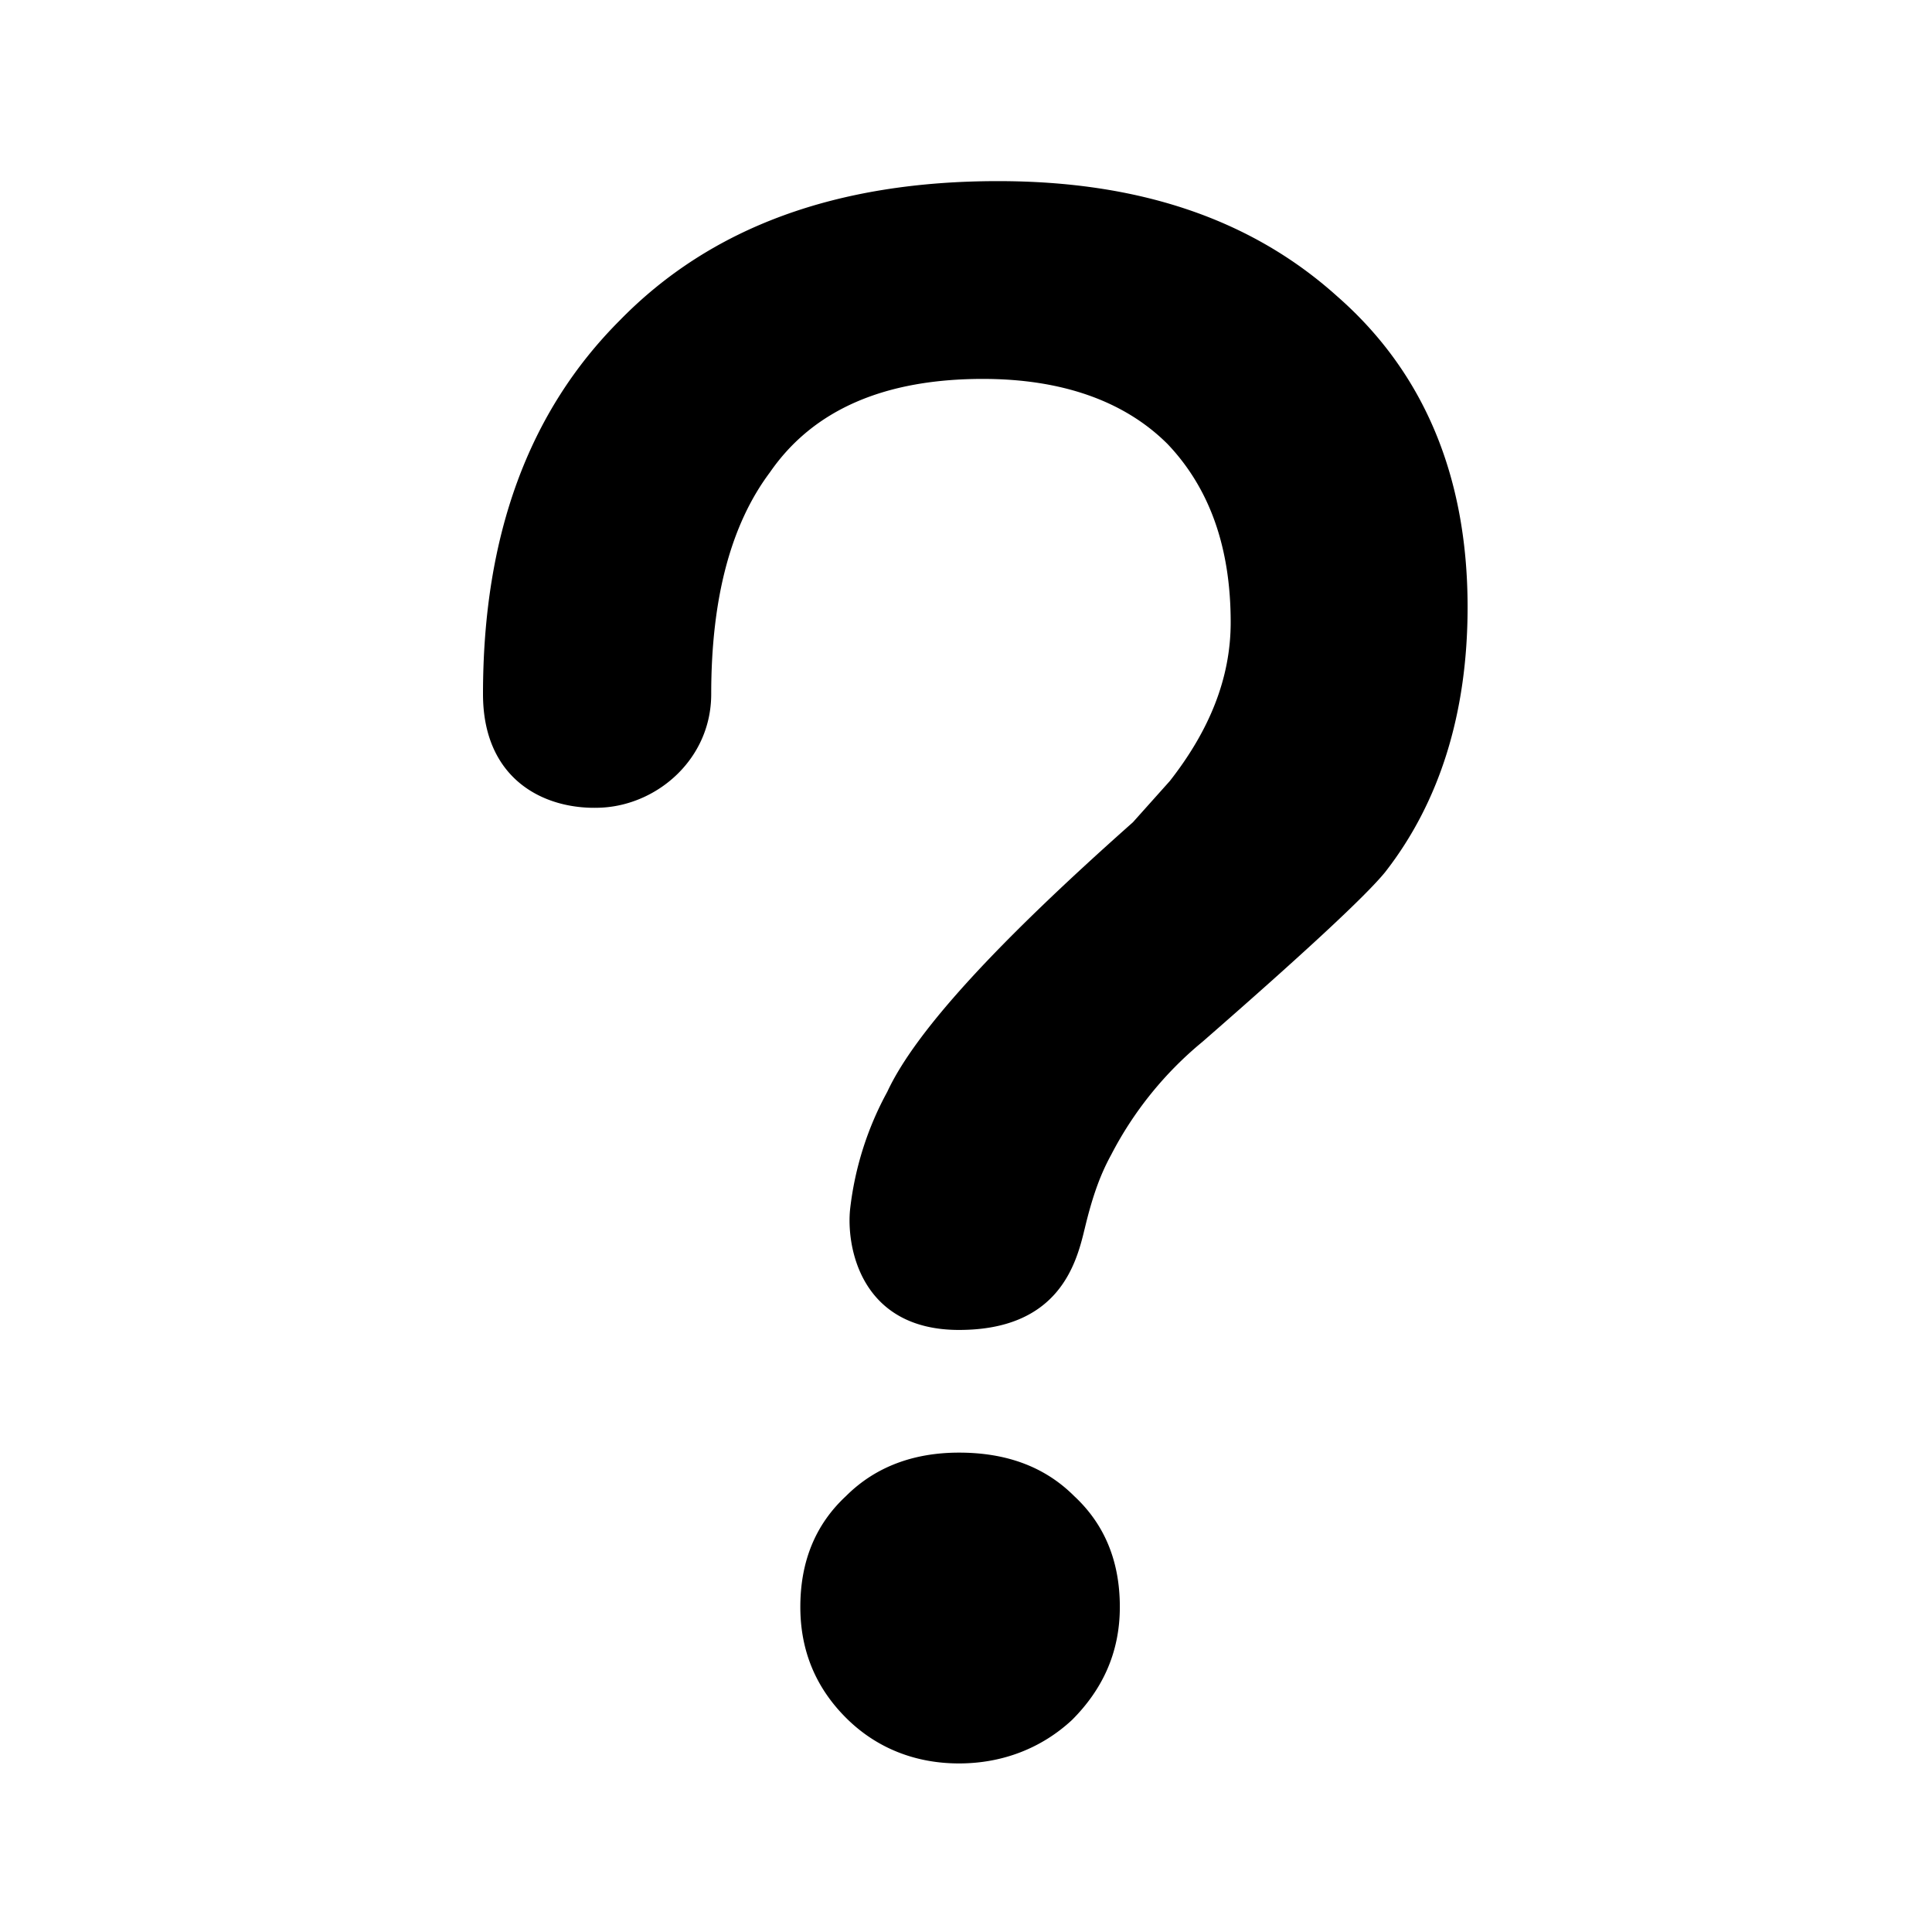 <svg xmlns="http://www.w3.org/2000/svg" version="1.1" width="1024" height="1024" fill="currentColor" aria-hidden="true" focusable="false">
    <path d="M574.848 651.52c4.48-18.944 8.96-30.08 14.08-39.424a191.36 191.36 0 0 1 48.384-59.904c54.144-47.232 86.4-77.184 96.768-89.856 28.8-36.864 43.776-84.096 43.776-140.544 0-69.12-23.04-124.416-69.12-164.736-46.08-41.472-105.984-61.056-179.712-61.056-85.248 0-152.064 24.192-200.448 73.728C280.192 218.112 256 283.776 256 367.872c0 46.08 33.536 61.888 63.36 60.16 29.696-1.792 57.6-26.176 57.6-60.16 0-50.688 10.368-89.856 31.104-117.504 23.04-33.408 61.056-49.536 112.896-49.536 41.472 0 74.88 11.52 97.92 34.56 21.888 23.04 33.408 54.144 33.408 94.464 0 29.952-11.52 57.6-32.256 84.096l-19.584 21.888c-71.424 63.36-115.2 110.592-130.176 142.848a169.536 169.536 0 0 0-19.648 61.76c-2.24 19.648 5.12 64.448 57.664 64.448 52.544 0 62.08-34.56 66.56-53.44z m-66.56 283.136c23.04 0 43.776-8.064 59.904-23.04 16.128-16.128 25.344-35.712 25.344-59.904s-8.064-43.776-24.192-58.752c-16.128-16.128-36.864-23.04-61.056-23.04-23.04 0-43.776 6.912-59.904 23.04-16.128 14.976-24.192 34.56-24.192 58.752 0 23.04 8.064 42.624 24.192 58.752s36.864 24.192 59.904 24.192z"></path>
</svg>

